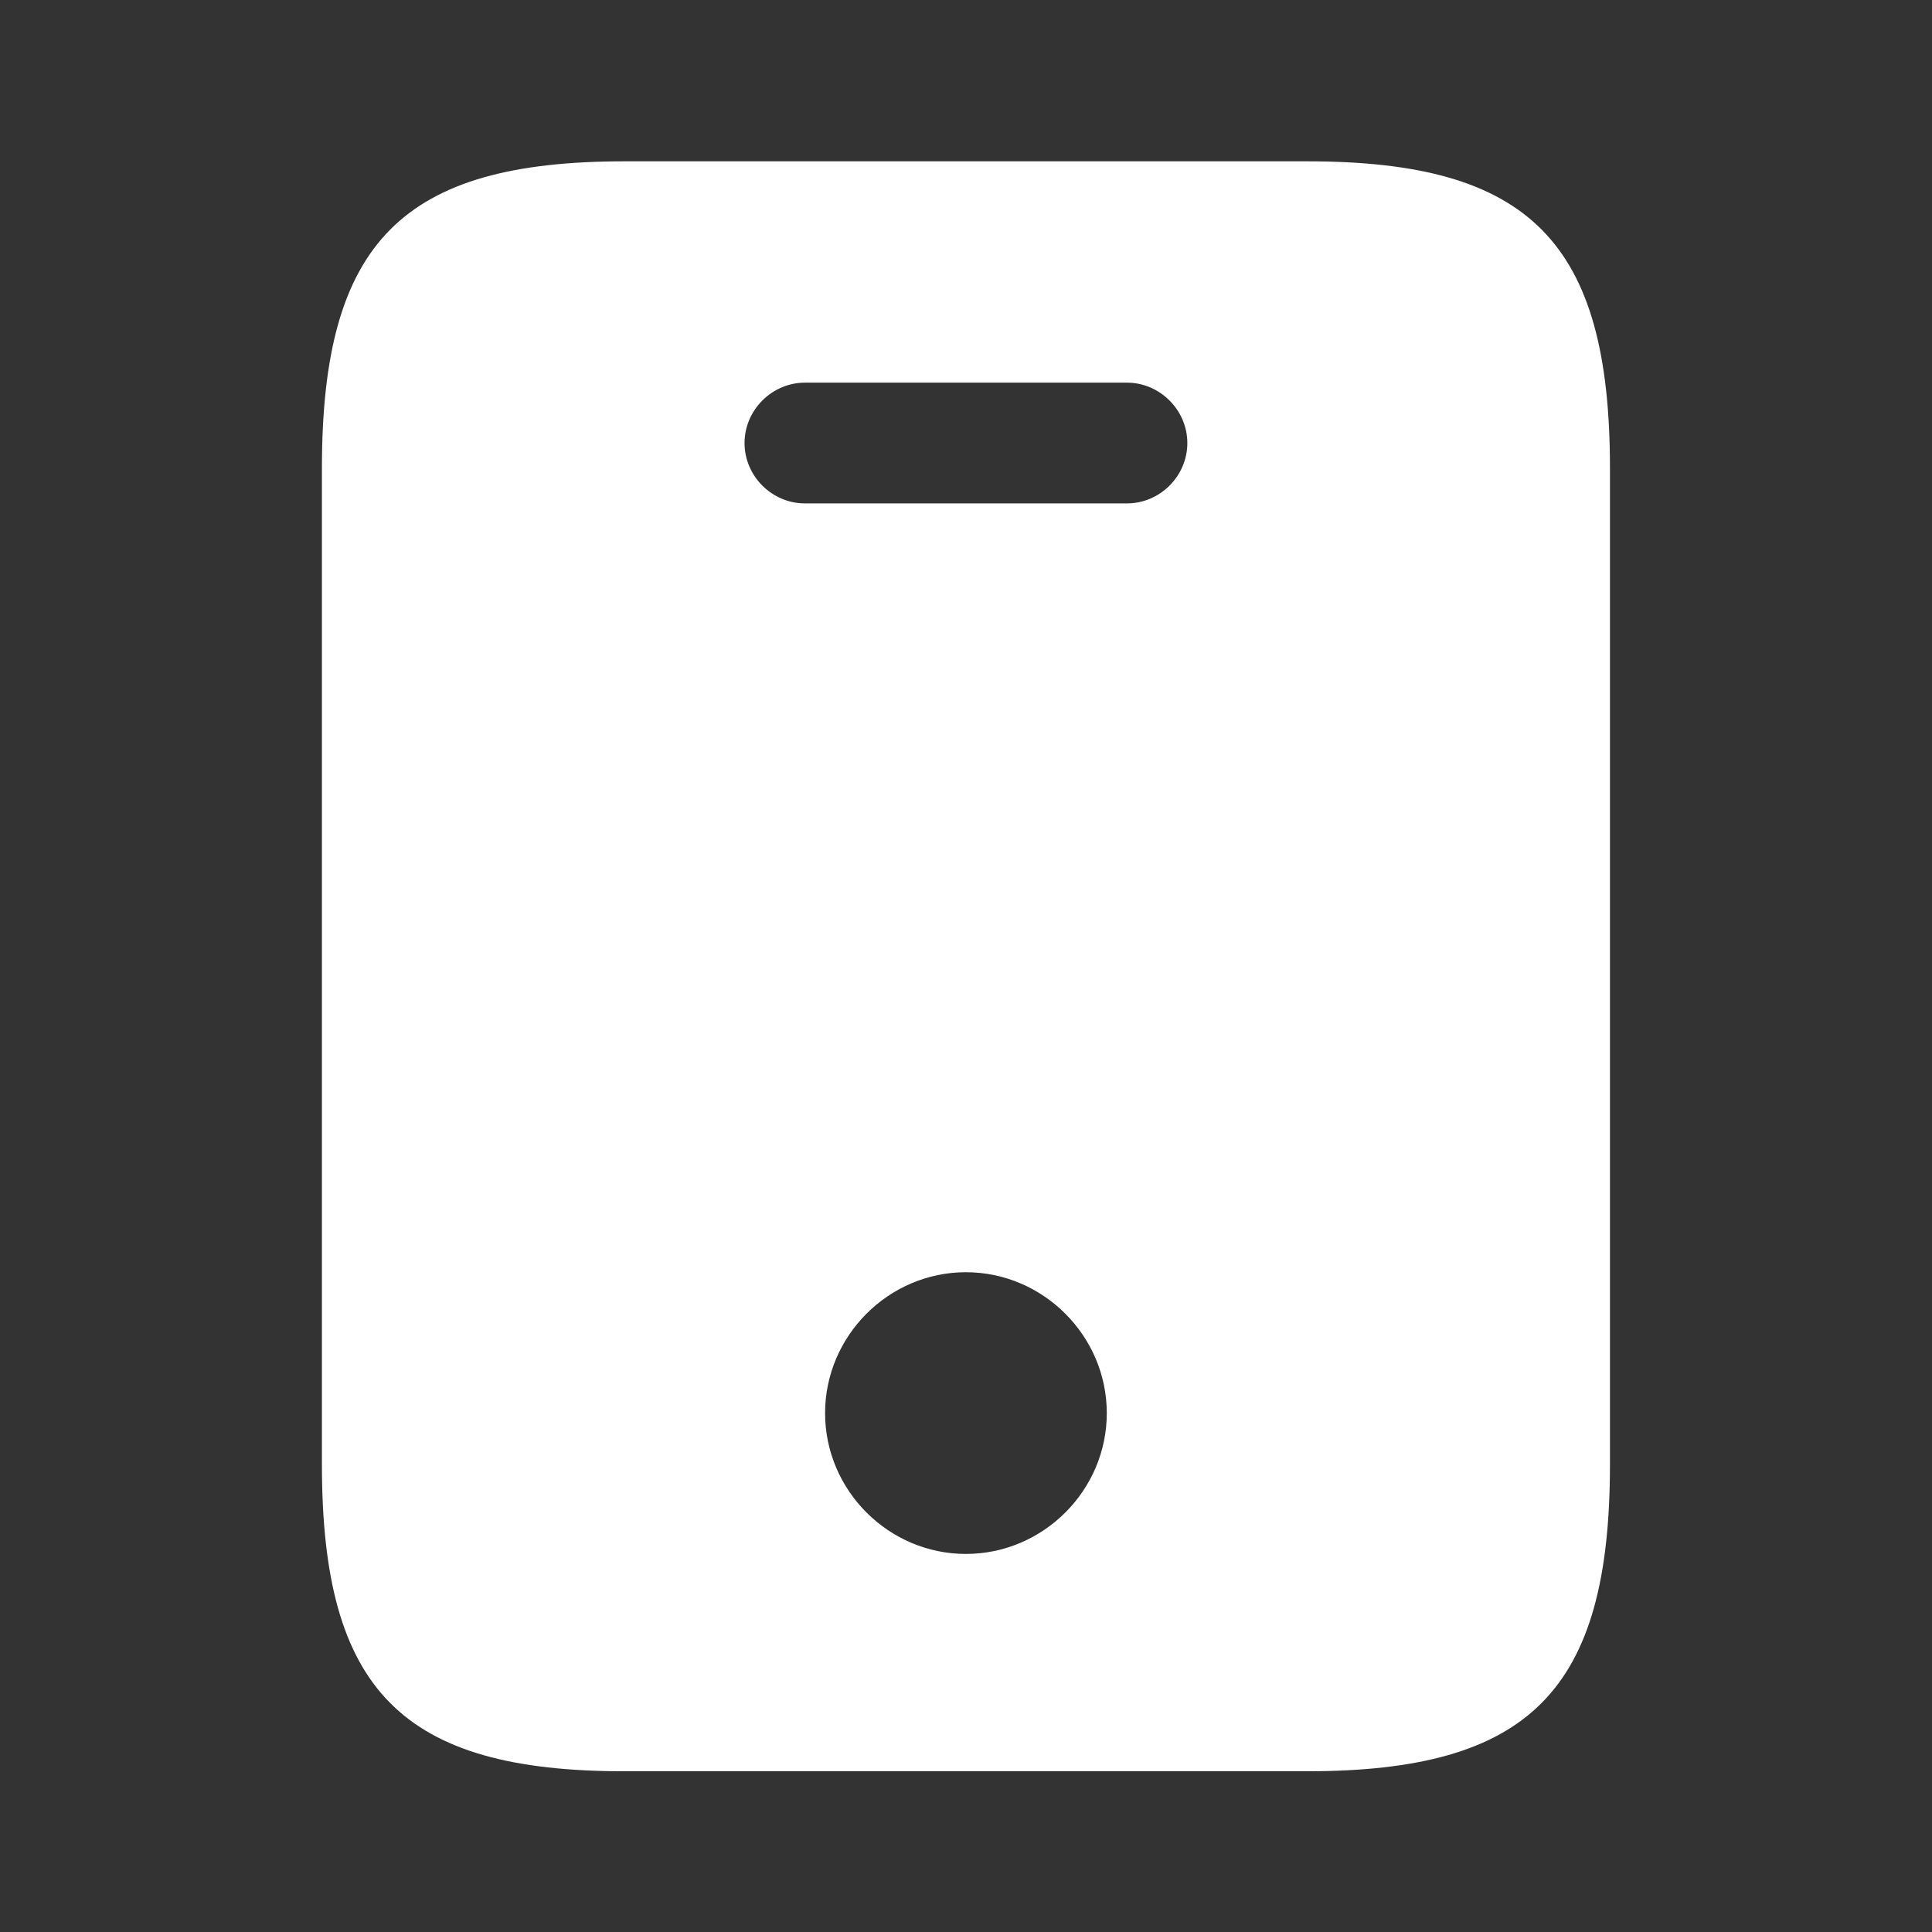 <svg width="16" height="16" viewBox="0 0 16 16" fill="none" xmlns="http://www.w3.org/2000/svg">
<rect x="0" y="0" width="16" height="16" fill="#333333" stroke="none"/>
<path d="M10.826 1.336H5.173C3.333 1.336 2.666 2.003 2.666 3.876V12.129C2.666 14.003 3.333 14.669 5.173 14.669H10.819C12.666 14.669 13.333 14.003 13.333 12.129V3.876C13.333 2.003 12.666 1.336 10.826 1.336ZM7.999 12.869C7.359 12.869 6.833 12.343 6.833 11.703C6.833 11.063 7.359 10.536 7.999 10.536C8.639 10.536 9.166 11.063 9.166 11.703C9.166 12.343 8.639 12.869 7.999 12.869ZM9.333 4.169H6.666C6.393 4.169 6.166 3.943 6.166 3.669C6.166 3.396 6.393 3.169 6.666 3.169H9.333C9.606 3.169 9.833 3.396 9.833 3.669C9.833 3.943 9.606 4.169 9.333 4.169Z" fill="white"/>
</svg>
